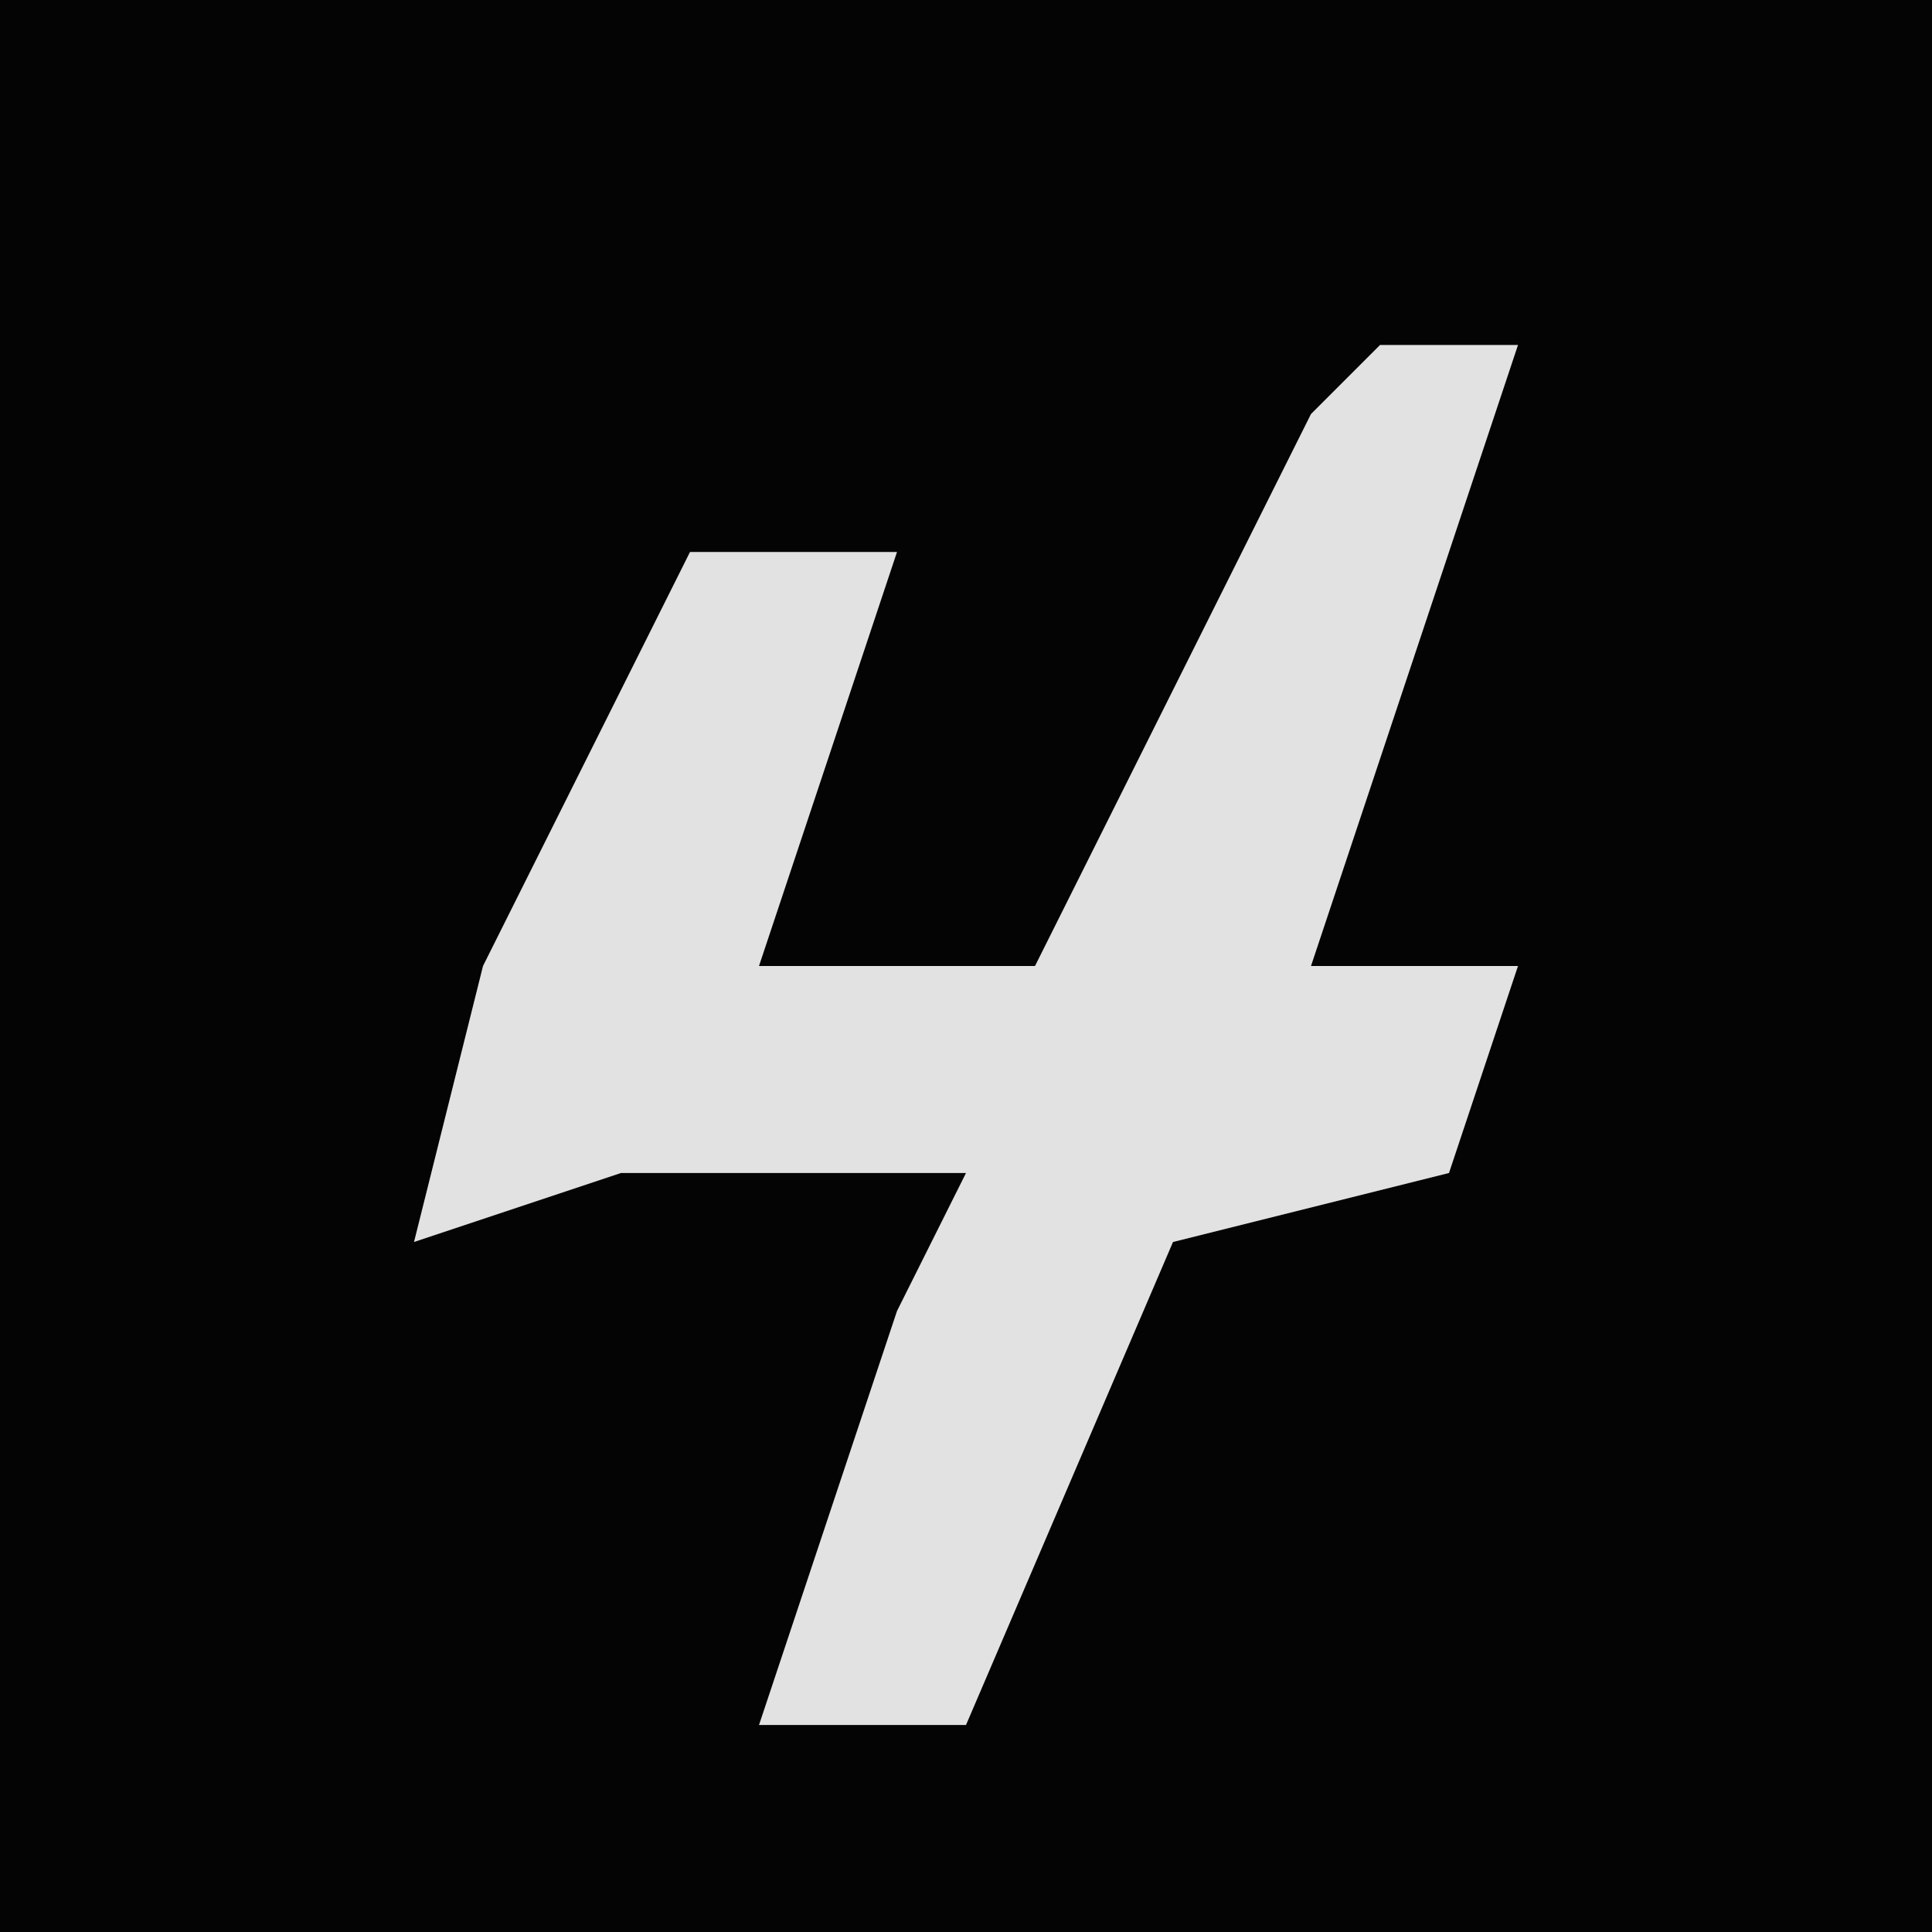 <?xml version="1.0" encoding="UTF-8"?>
<svg version="1.1" xmlns="http://www.w3.org/2000/svg" width="28" height="28">
<path d="M0,0 L28,0 L28,28 L0,28 Z " fill="#040404" transform="translate(0,0)"/>
<path d="M0,0 L2,0 L-1,9 L2,9 L1,12 L-3,13 L-6,20 L-9,20 L-7,14 L-6,12 L-11,12 L-14,13 L-13,9 L-10,3 L-7,3 L-9,9 L-5,9 L-1,1 Z " fill="#E2E2E2" transform="translate(20,5)"/>
</svg>
